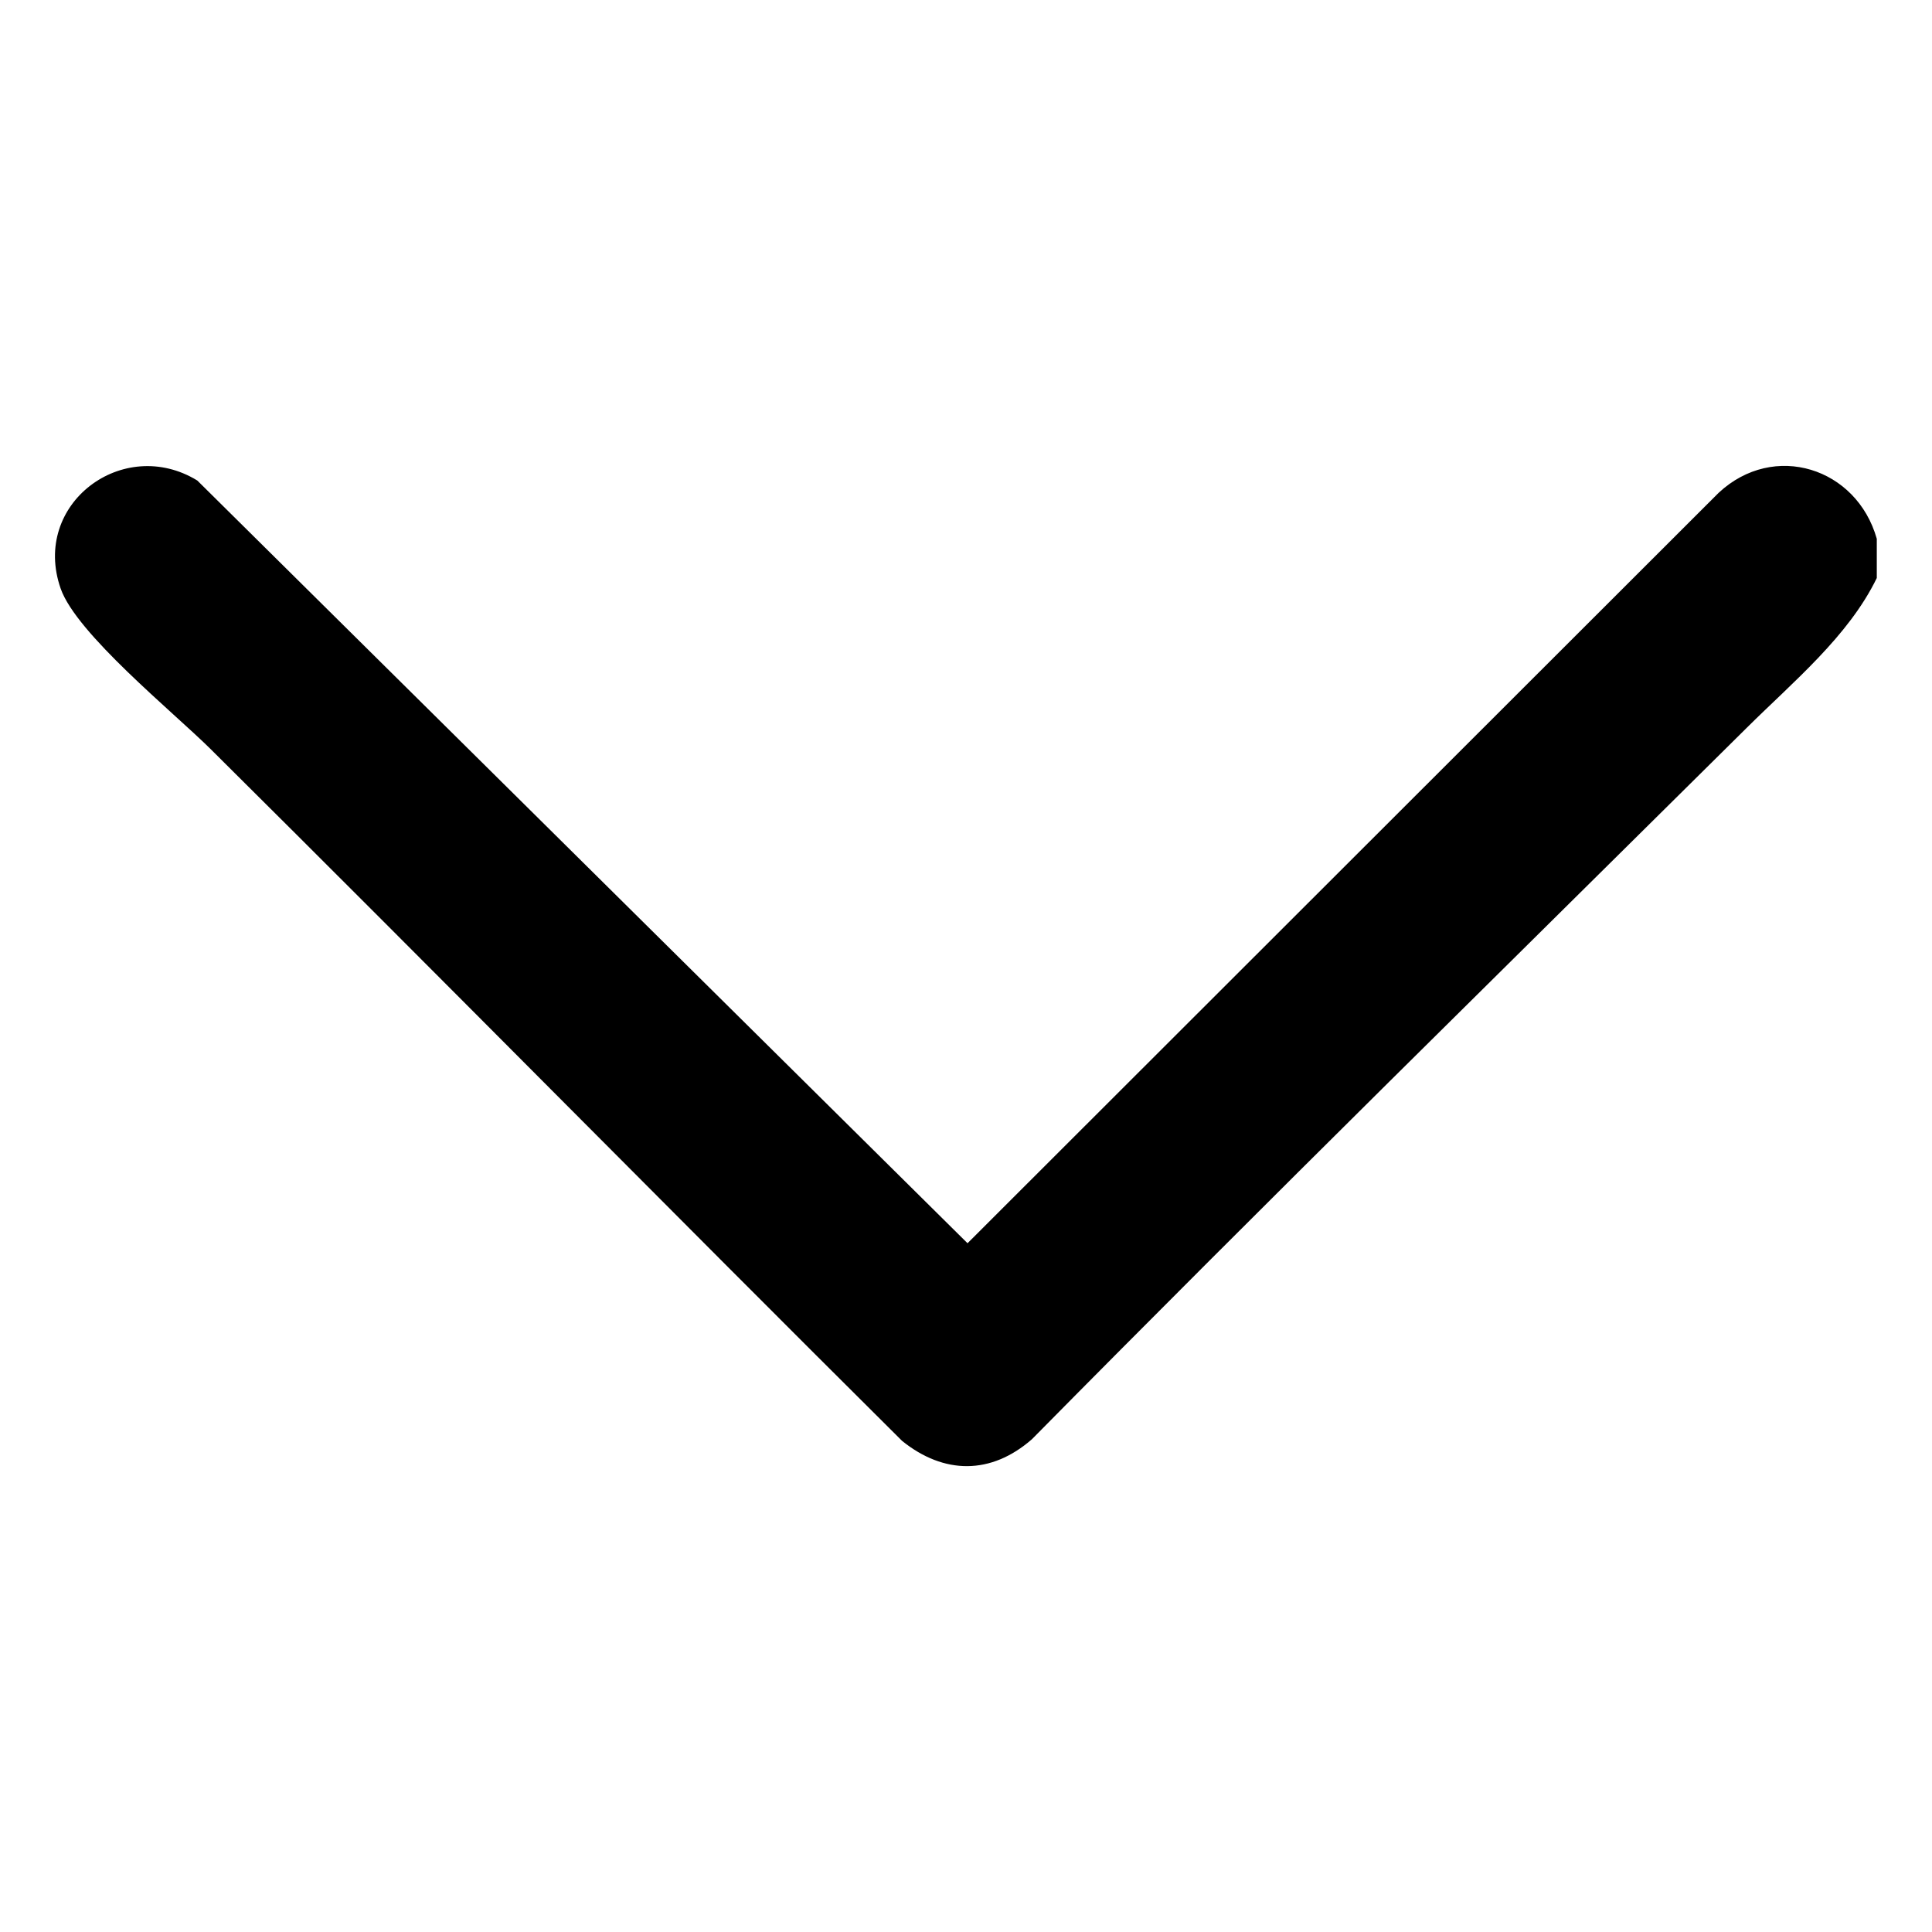 <?xml version="1.0" encoding="UTF-8"?>
<svg id="Layer_1" xmlns="http://www.w3.org/2000/svg" version="1.1" viewBox="0 0 56.69 56.69">
  <!-- Generator: Adobe Illustrator 29.0.1, SVG Export Plug-In . SVG Version: 2.1.0 Build 192)  -->
  <path d="M55.07,16.96v-1.15c-.59-2.09-3.02-2.86-4.64-1.35l-22.04,22.02L5.79,14.1c-2.17-1.33-4.88.68-4.01,3.17.46,1.32,3.31,3.63,4.39,4.7,6.79,6.74,13.51,13.56,20.3,20.31,1.23.99,2.61,1,3.81-.05,6.93-7.02,13.98-13.94,20.98-20.88,1.35-1.34,2.98-2.68,3.81-4.39Z"/>
</svg>